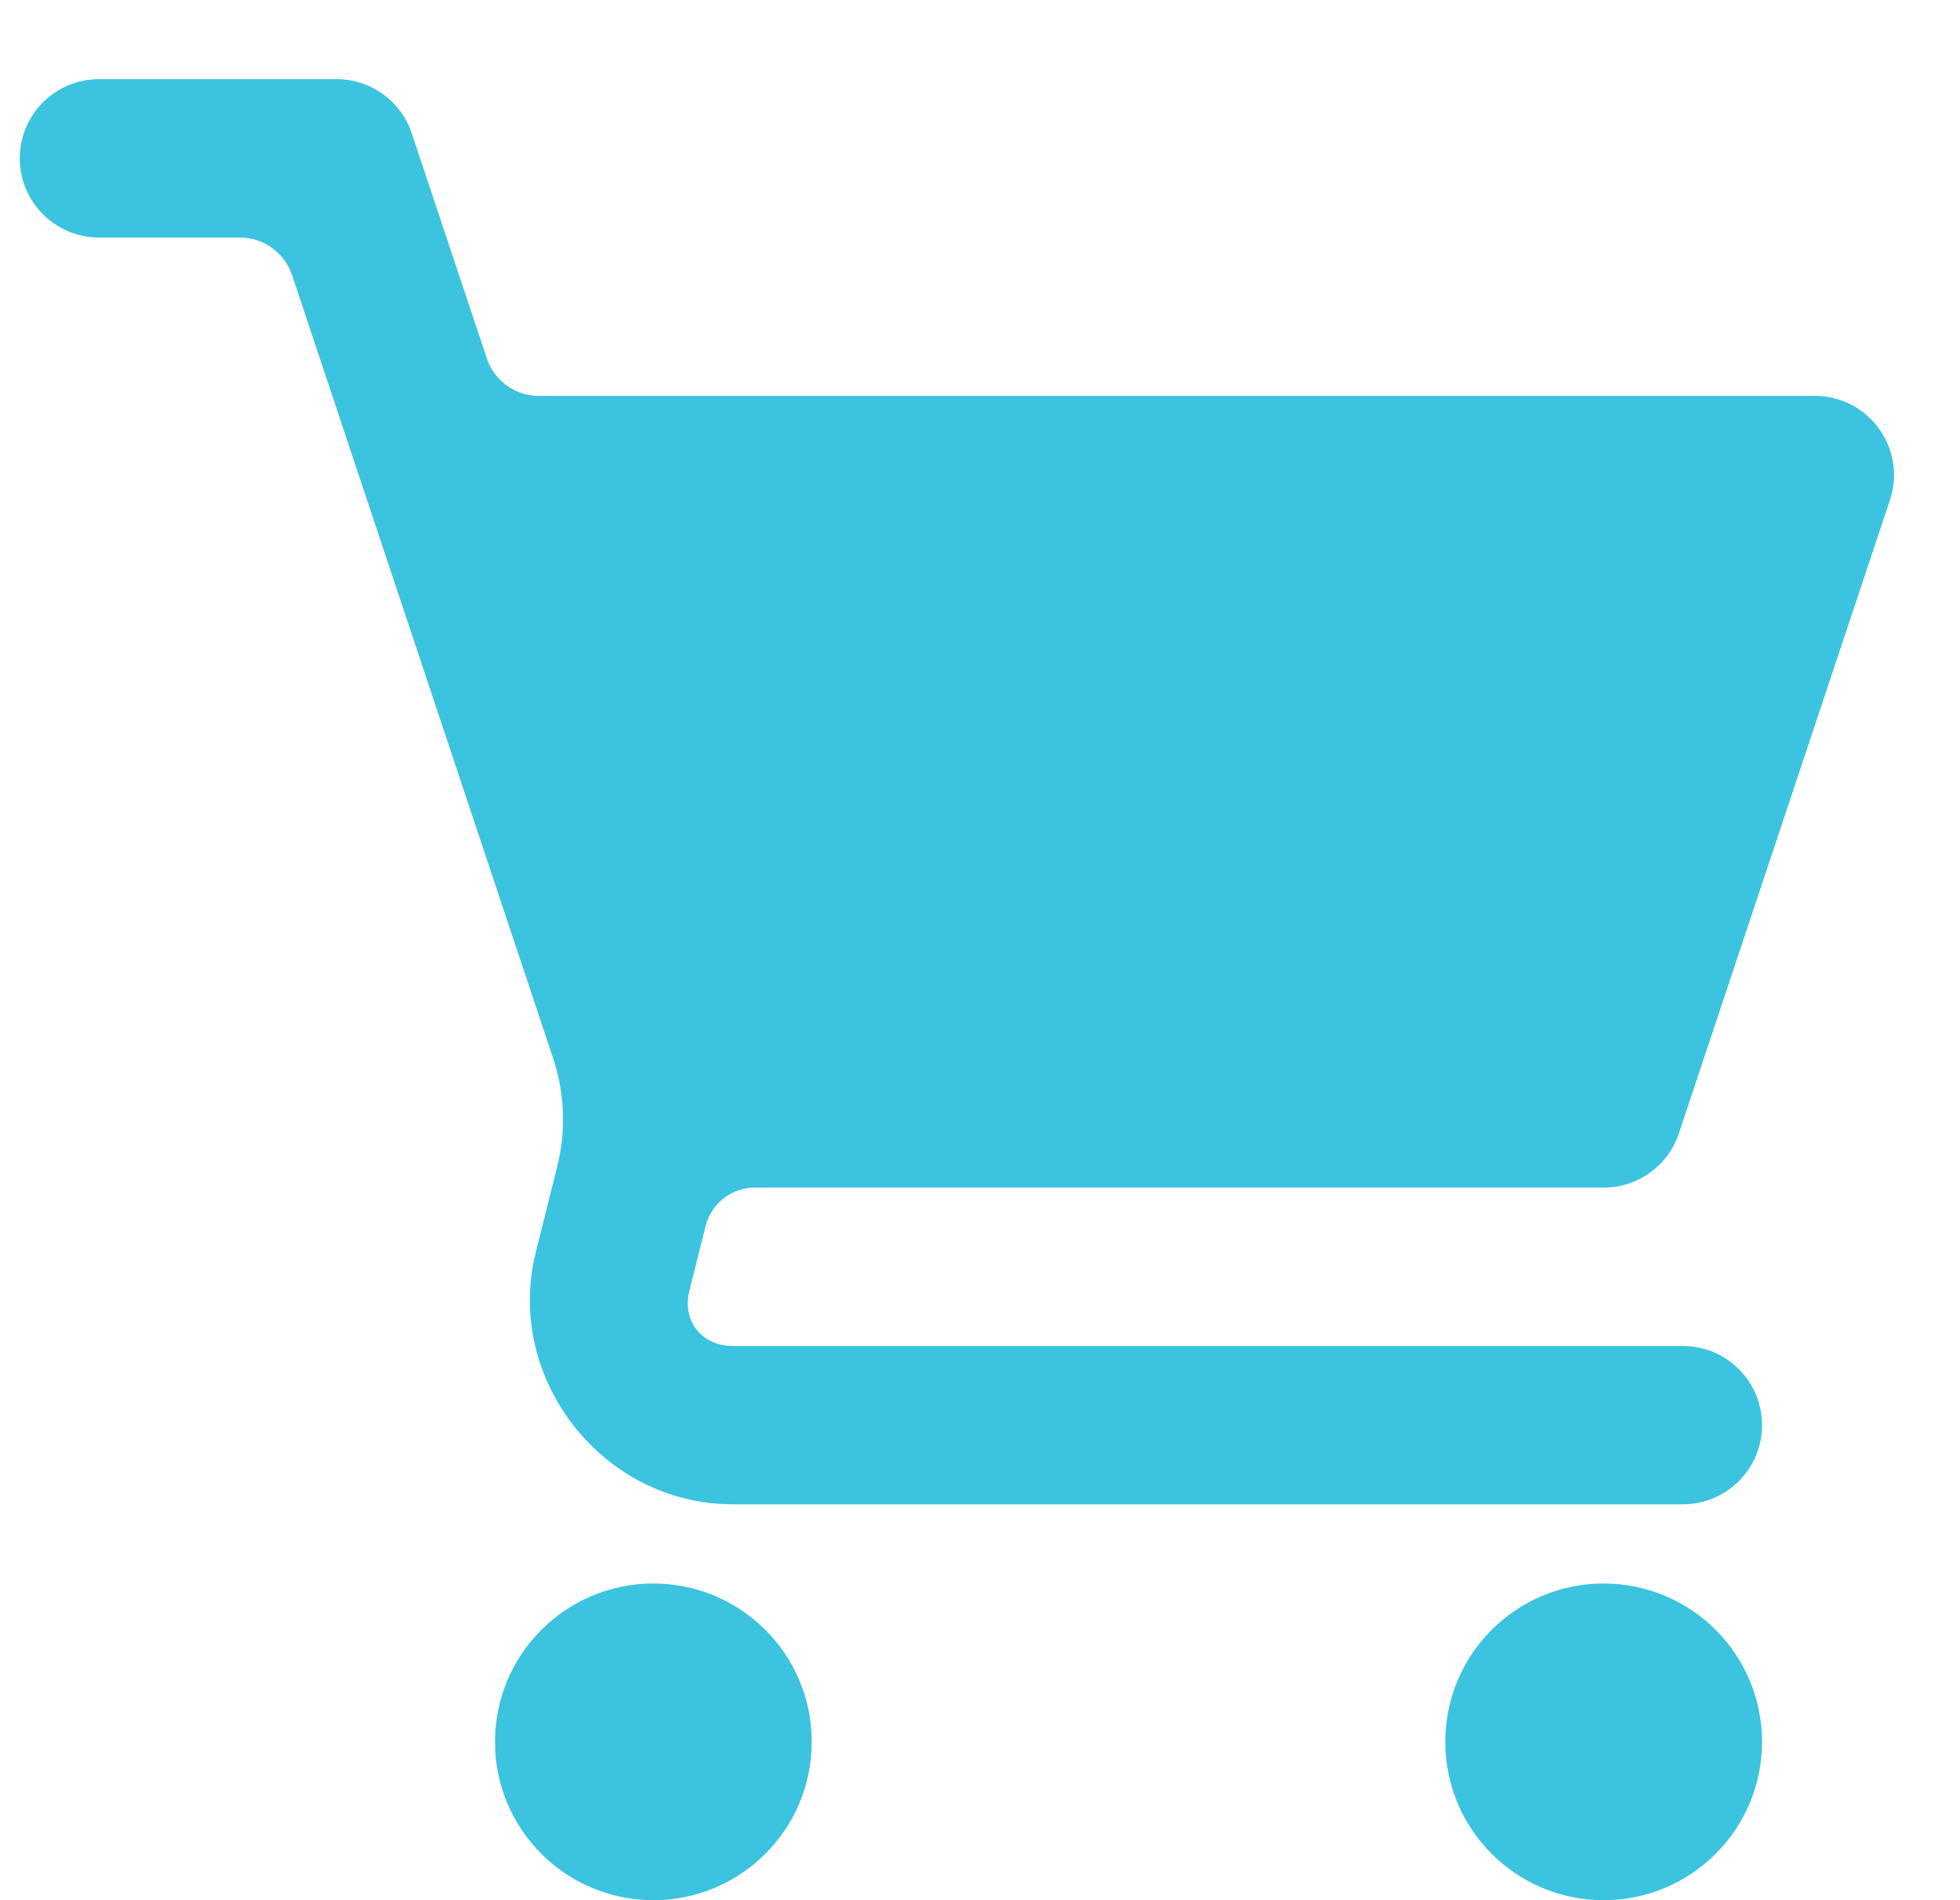 <svg width="33" height="32" viewBox="0 0 33 32" fill="none" xmlns="http://www.w3.org/2000/svg">
<g clip-path="url(#clip0_161_4099)">
<path d="M1.667 1.333C0.93 1.333 0.333 1.93 0.333 2.667C0.333 3.403 0.93 4 1.667 4H4.039C4.233 4 4.423 4.061 4.58 4.175C4.738 4.288 4.855 4.448 4.917 4.632L9.313 17.823C9.508 18.409 9.533 19.039 9.383 19.638L9.021 21.088C8.49 23.213 10.144 25.333 12.334 25.333H28.334C29.07 25.333 29.667 24.736 29.667 24C29.667 23.264 29.07 22.667 28.334 22.667H12.334C11.814 22.667 11.481 22.241 11.607 21.737L11.88 20.647C11.926 20.462 12.033 20.298 12.183 20.181C12.333 20.064 12.518 20 12.709 20H27C27.574 20 28.084 19.633 28.266 19.088L31.82 8.422C32.108 7.558 31.465 6.666 30.555 6.667H9.073C8.879 6.667 8.69 6.606 8.532 6.492C8.375 6.378 8.257 6.218 8.196 6.034L6.932 2.245C6.751 1.7 6.241 1.333 5.667 1.333H1.667ZM11 26.667C9.527 26.667 8.334 27.86 8.334 29.333C8.334 30.806 9.527 32 11 32C12.473 32 13.667 30.806 13.667 29.333C13.667 27.86 12.473 26.667 11 26.667ZM27 26.667C25.527 26.667 24.334 27.86 24.334 29.333C24.334 30.806 25.527 32 27 32C28.473 32 29.667 30.806 29.667 29.333C29.667 27.86 28.473 26.667 27 26.667Z" fill="#3CC3DF"/>
</g>
<defs>
<clipPath id="clip0_161_4099">
<rect width="32" height="32" fill="white" transform="translate(0.333)"/>
</clipPath>
</defs>
</svg>
